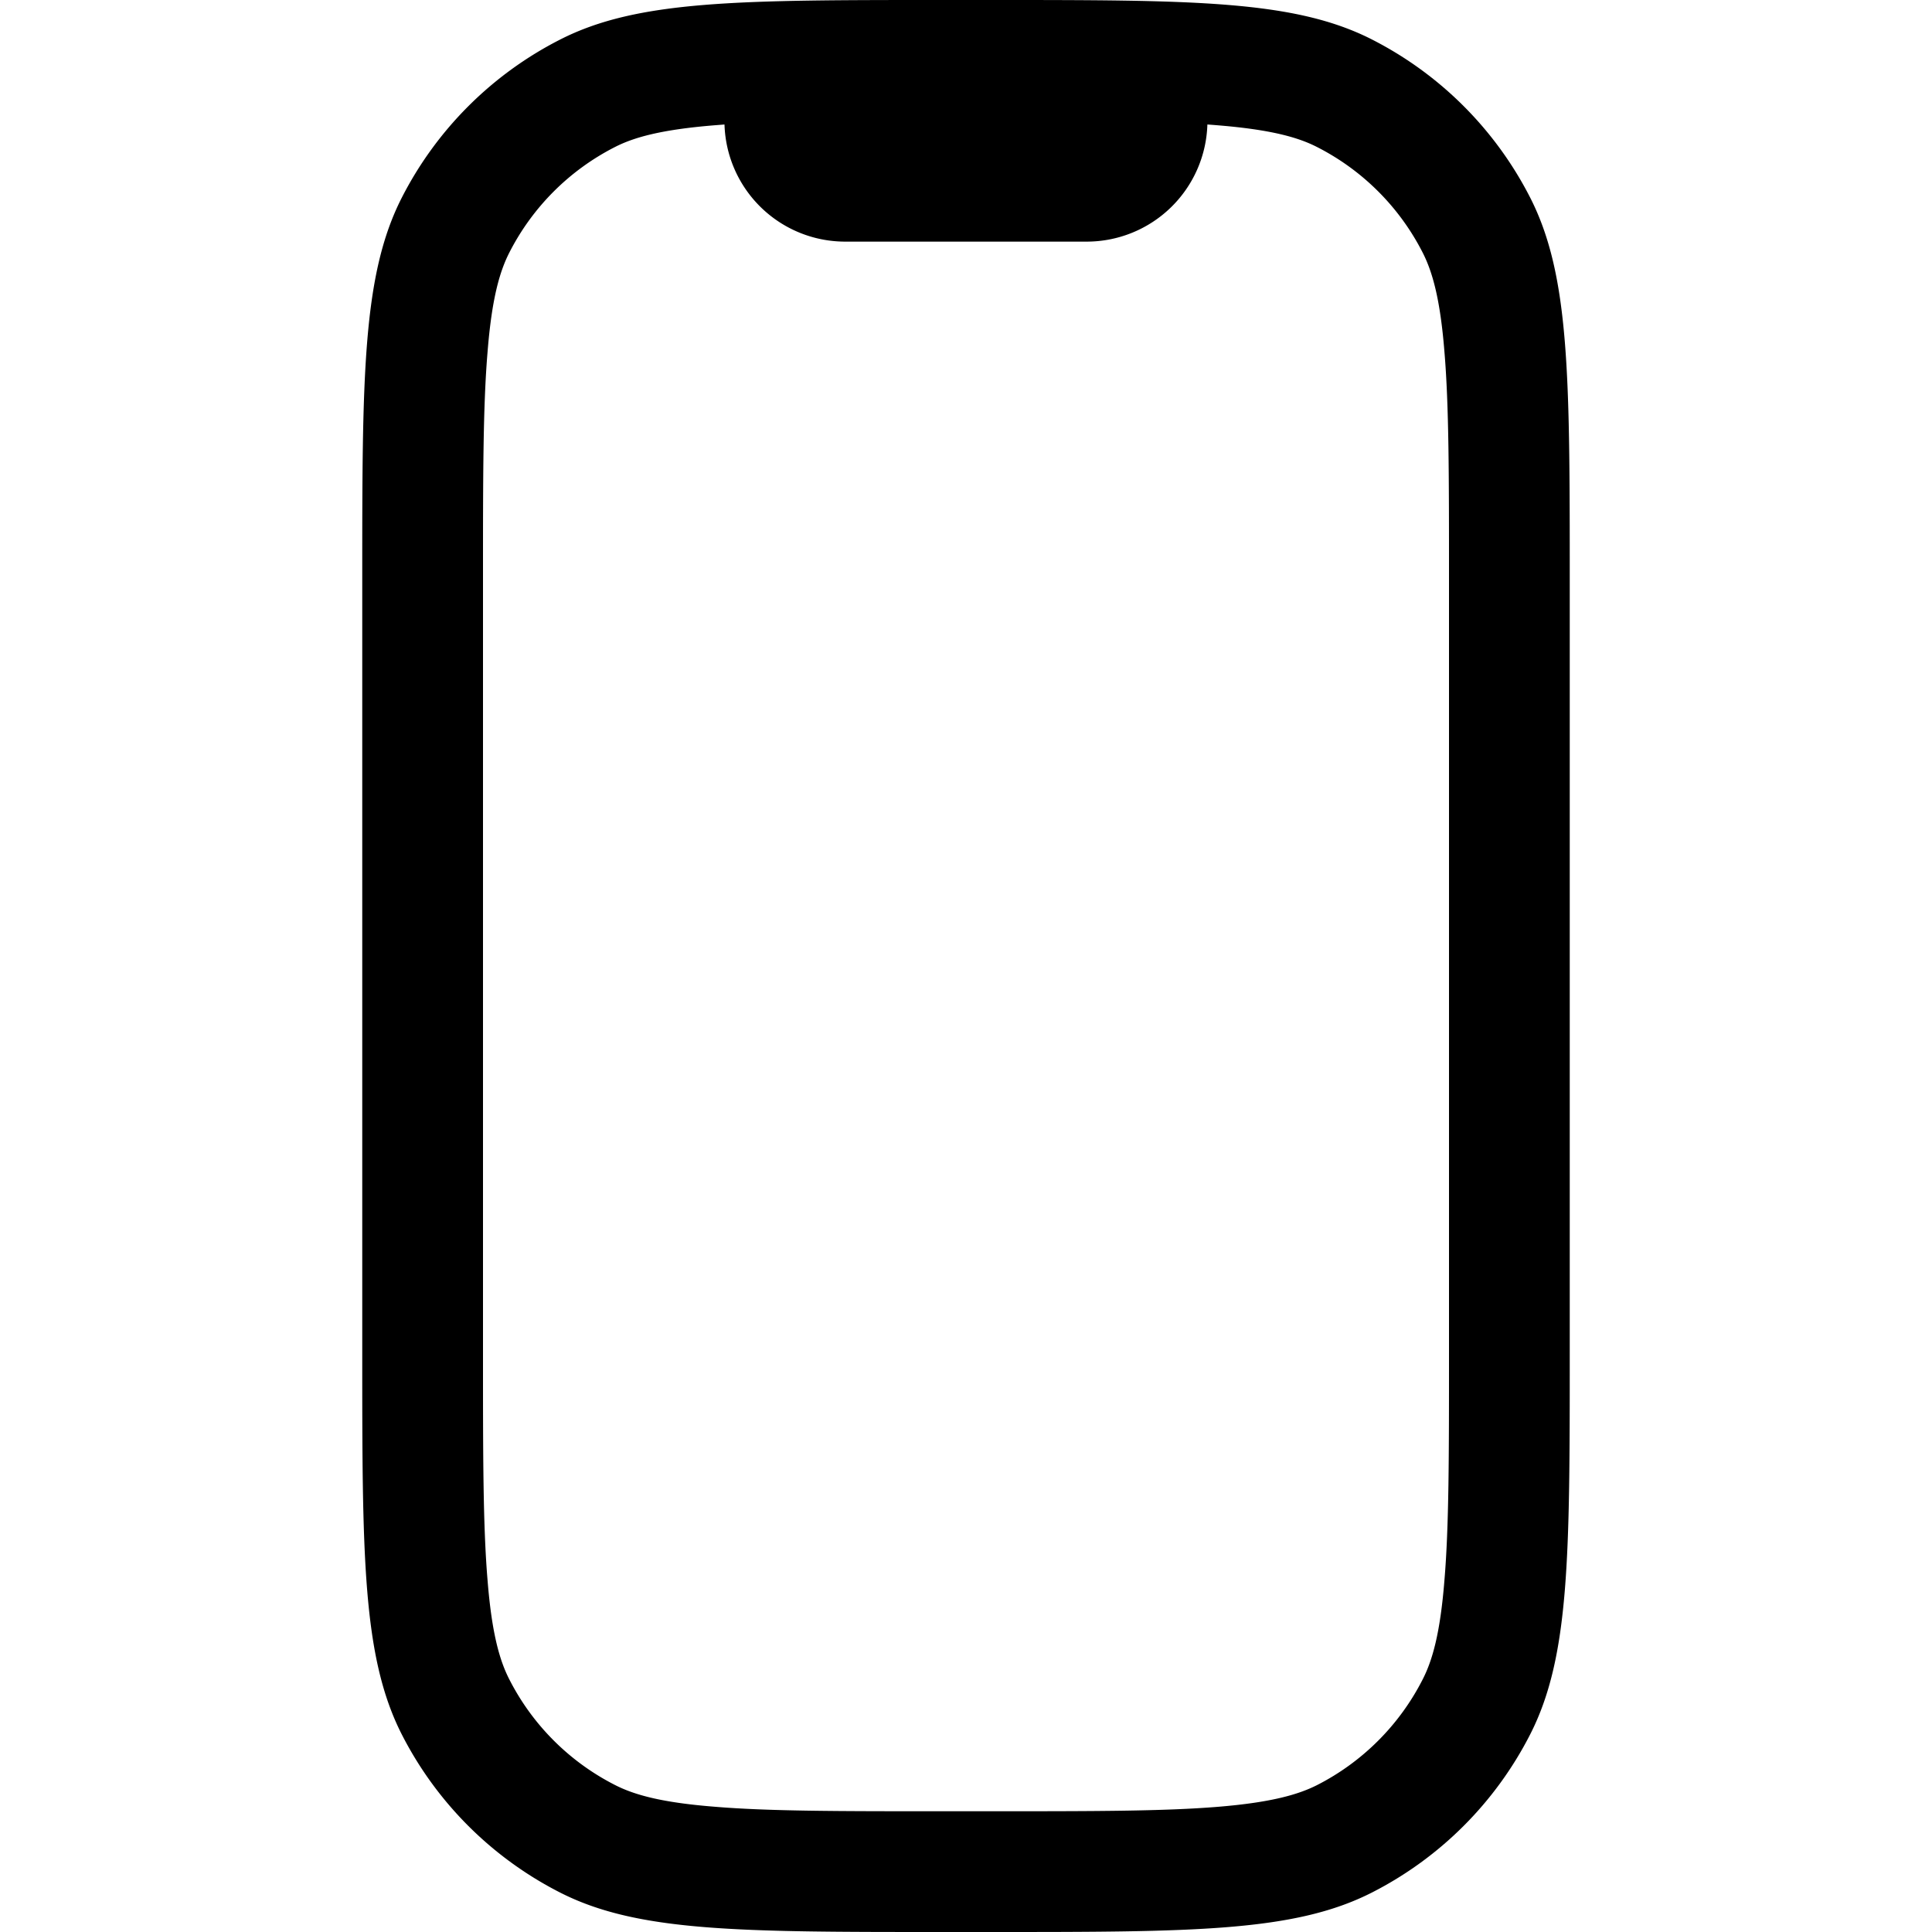 <svg xmlns="http://www.w3.org/2000/svg" viewBox="0 0 16 16" fill="none">
  <path fill="#000" fill-rule="evenodd"
    d="M3 4.8c0-1.68 0-2.52.327-3.162A3 3 0 0 1 4.638.328C5.28 0 6.12 0 7.8 0h.4c1.68 0 2.52 0 3.162.327a3 3 0 0 1 1.311 1.311C13 2.28 13 3.12 13 4.8v6.4c0 1.68 0 2.52-.327 3.162a3 3 0 0 1-1.311 1.311C10.72 16 9.88 16 8.2 16h-.4c-1.68 0-2.52 0-3.162-.327a3 3 0 0 1-1.311-1.31C3 13.72 3 12.88 3 11.2V4.8Zm3-3.769-.089.007c-.438.036-.663.1-.819.18a2 2 0 0 0-.874.874c-.08.157-.145.38-.18.82C4 3.361 4 3.943 4 4.8v6.4c0 .857 0 1.44.038 1.89.035.438.1.662.18.818a2 2 0 0 0 .874.874c.156.08.38.145.819.18C6.361 15 6.943 15 7.8 15h.4c.857 0 1.439 0 1.889-.037.438-.036.663-.101.819-.18a2 2 0 0 0 .874-.875c.08-.156.145-.38.18-.819C12 12.64 12 12.057 12 11.2V4.8c0-.856 0-1.439-.038-1.889-.035-.438-.1-.662-.18-.819a2 2 0 0 0-.874-.874c-.156-.08-.38-.144-.819-.18a7.074 7.074 0 0 0-.09-.007 1 1 0 0 1-.999.97H7a1 1 0 0 1-1-.97Z"
    clip-rule="evenodd" />
</svg>